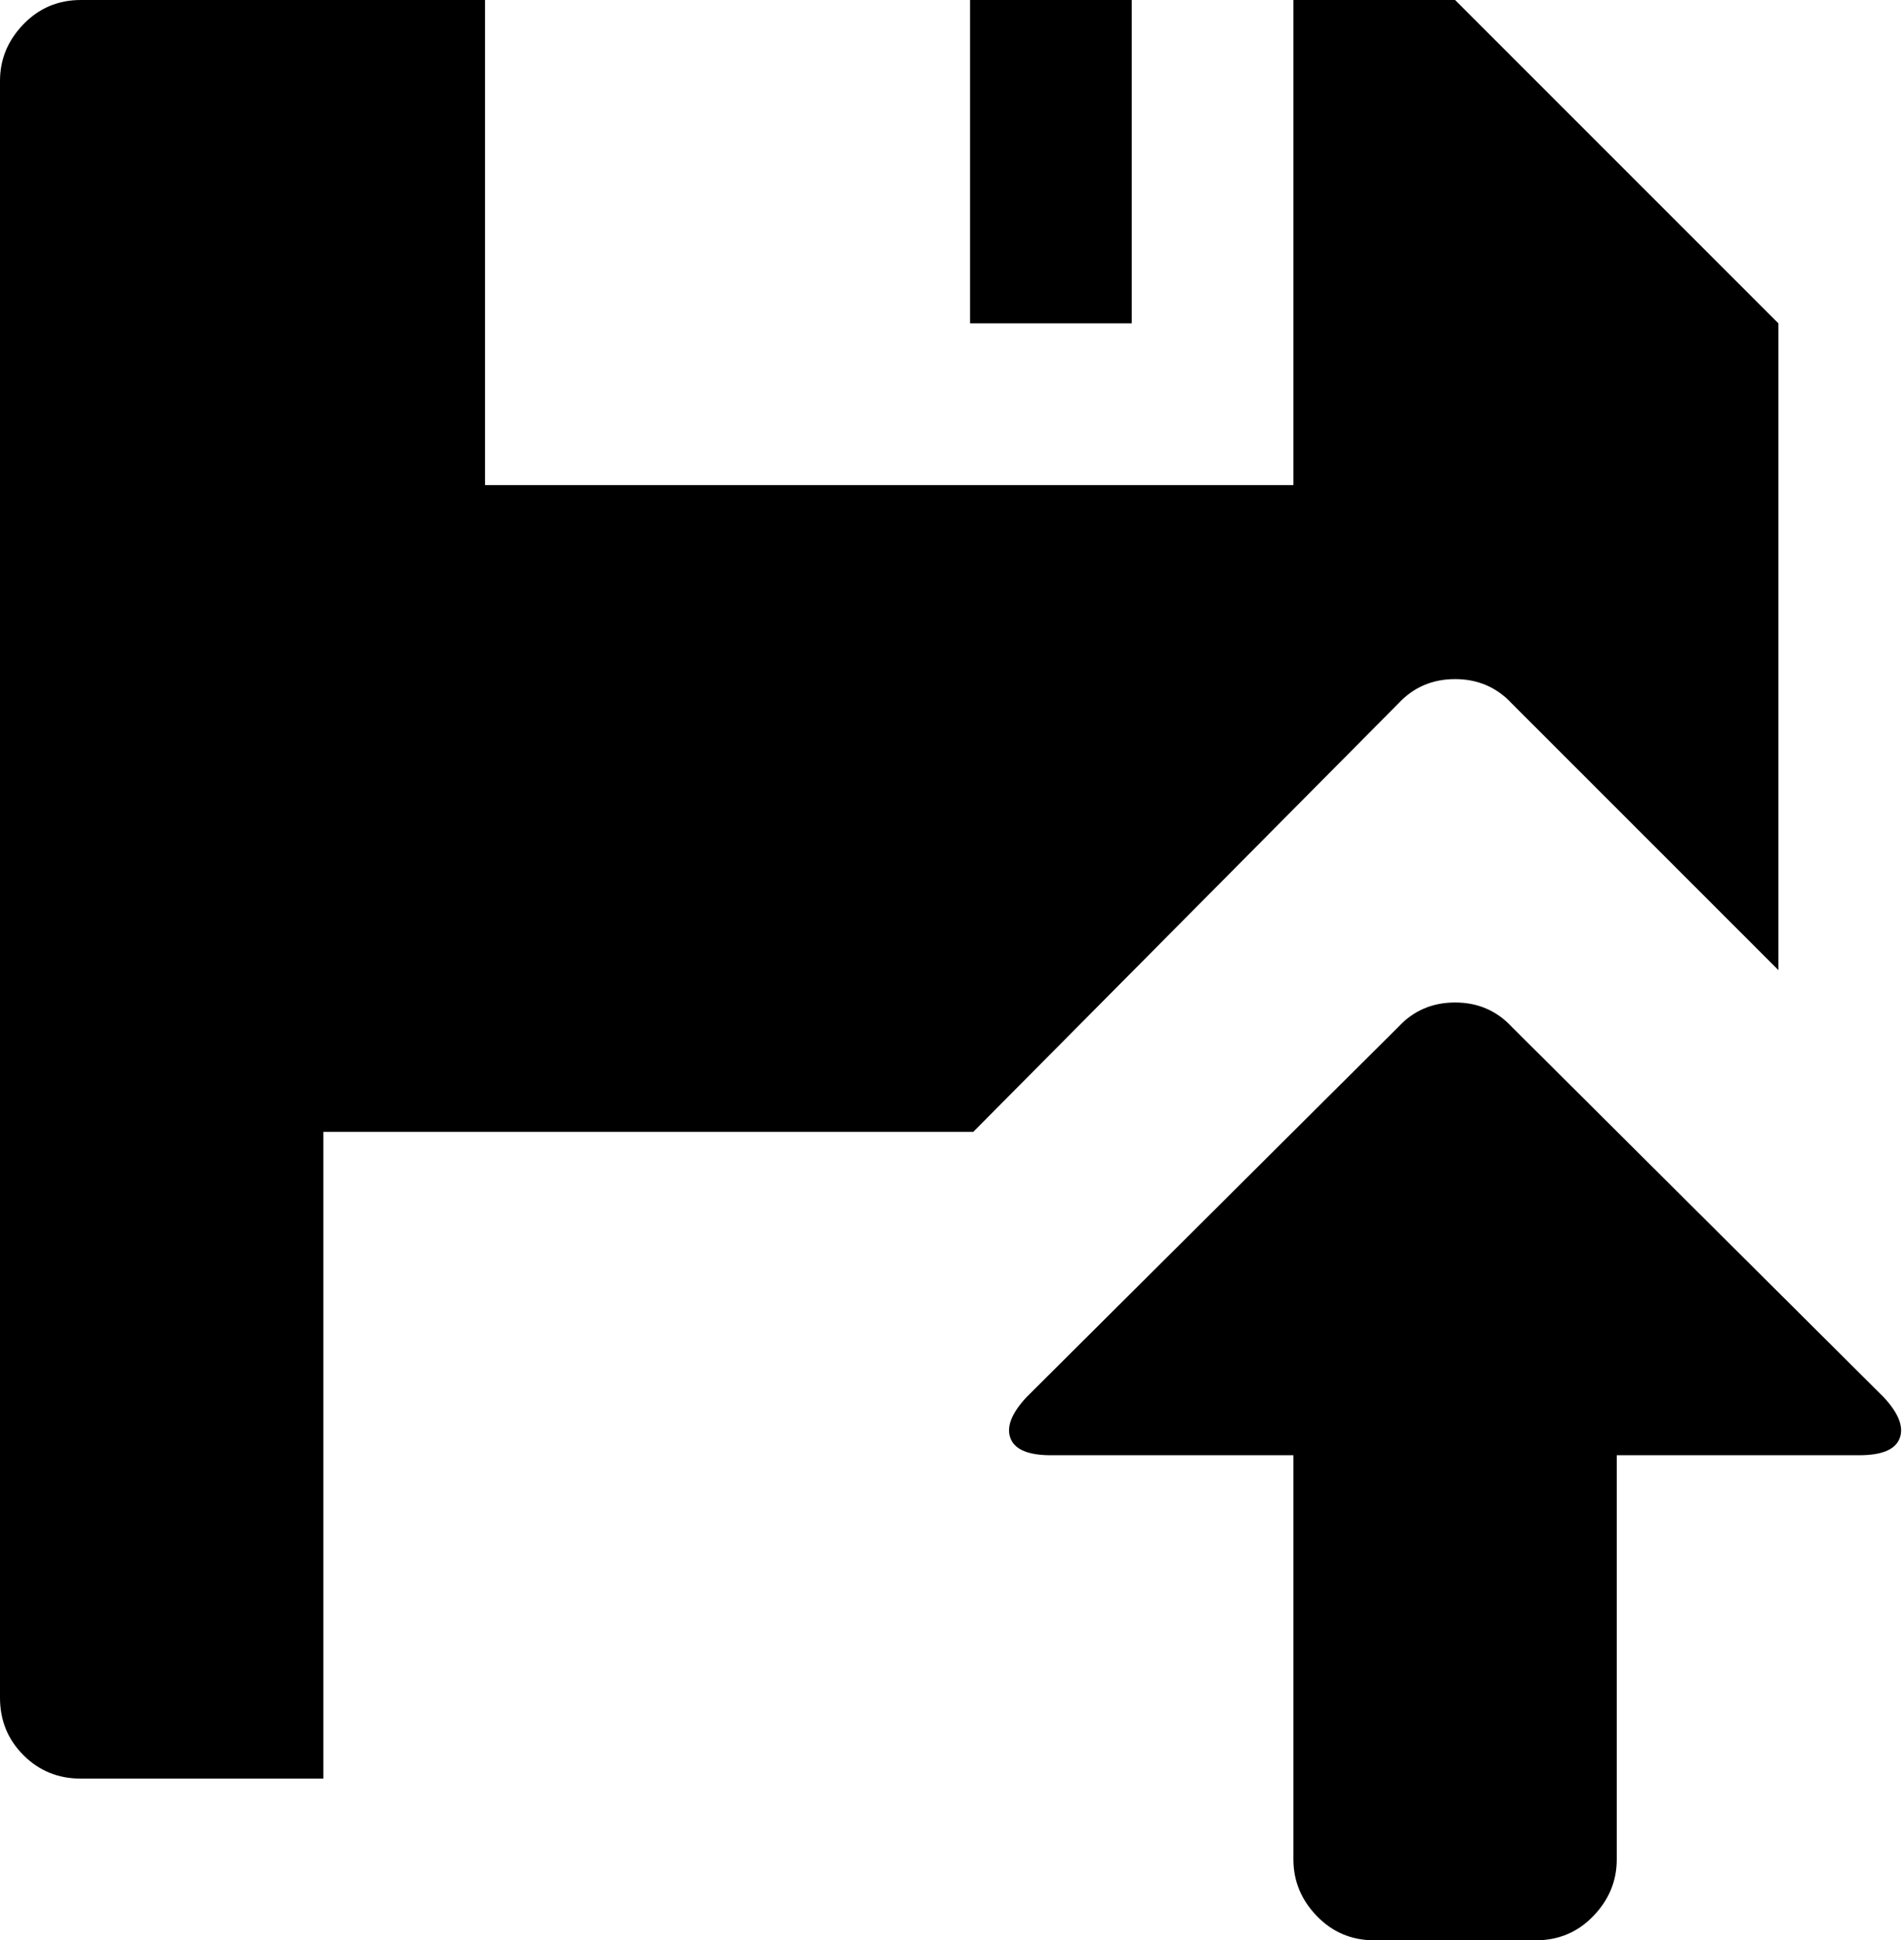 <svg xmlns="http://www.w3.org/2000/svg" viewBox="0 0 1177.667 1200"><path d="M1100 200v400L935 435q-14-15-35-15t-35 15L602 700H200v400H50q-21 0-35.5-14.5T0 1050V50q0-20 14.5-35T50 0h250v300h500V0h100zm-400 0H600V0h100v200zm235 435l230 229q14 15 10 25.5t-25 10.5h-150v250q0 20-14.5 35t-35.5 15H850q-21 0-35.5-15t-14.5-35V900H650q-21 0-25-10.5t10-25.5l230-229q14-15 35-15t35 15z"/></svg>